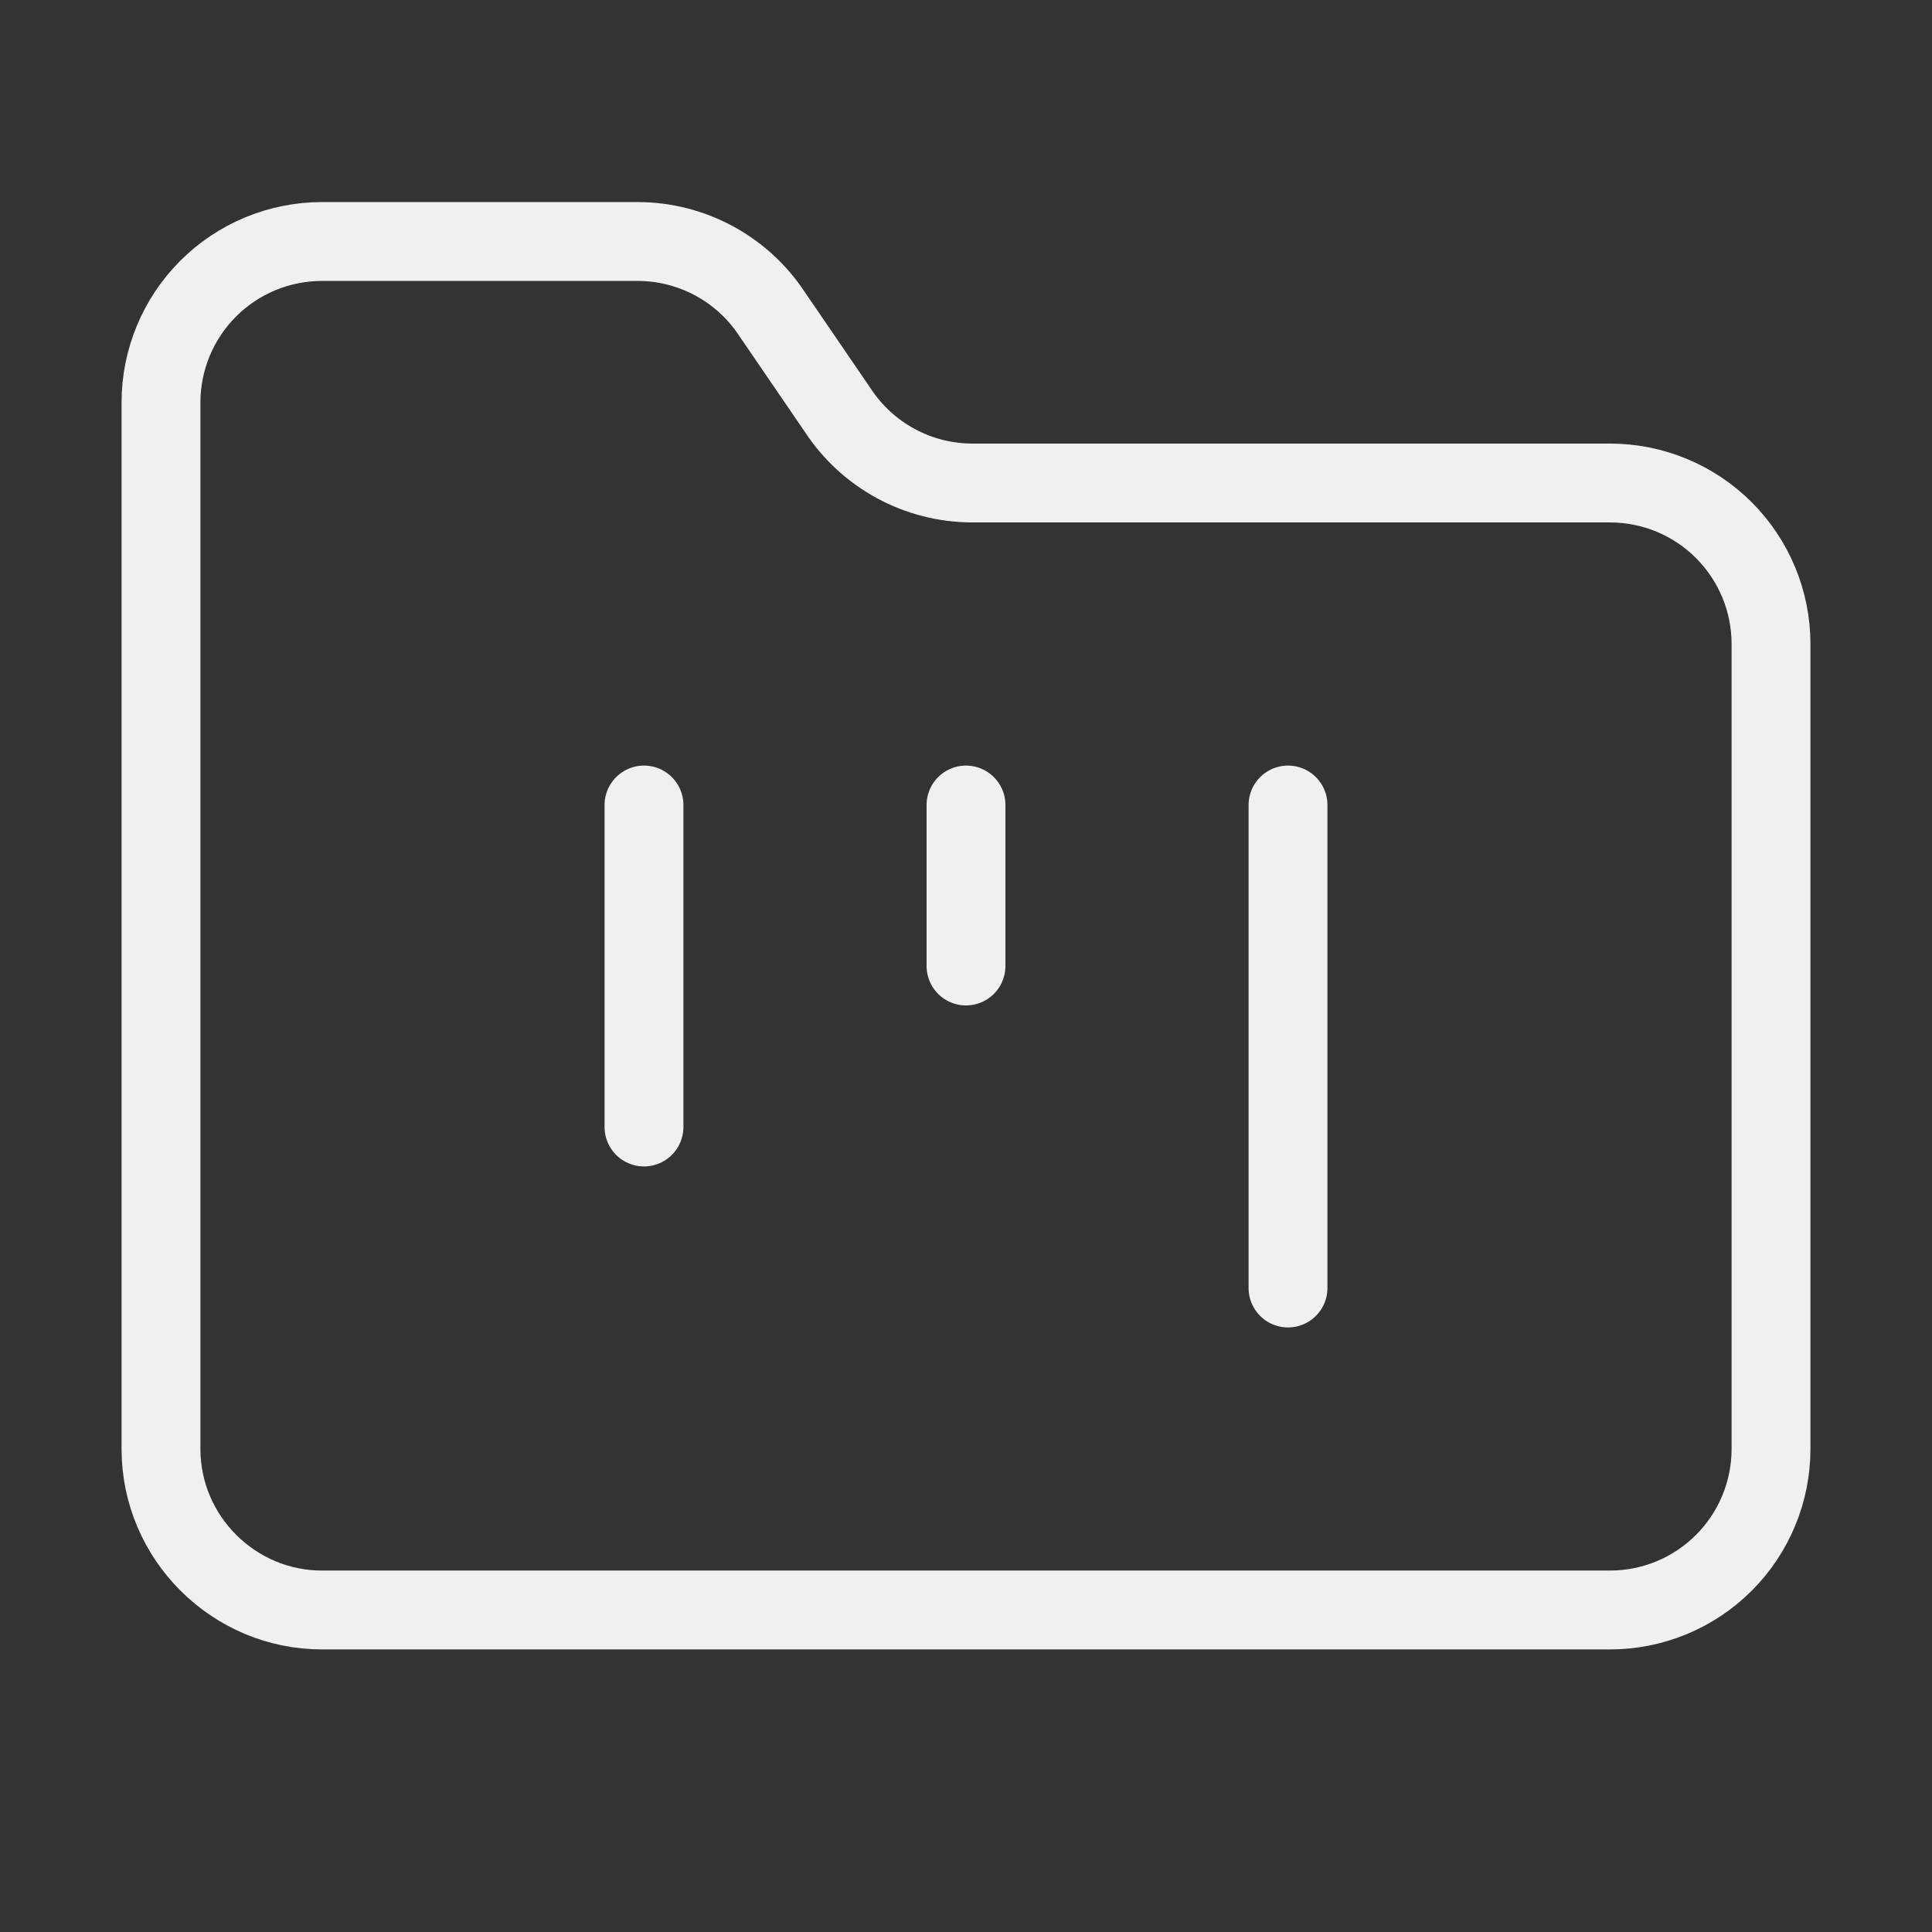 <svg width="49" height="49" viewBox="0 0 49 49" fill="none" xmlns="http://www.w3.org/2000/svg">
<rect x="0" y="0" width="49" height="49" fill="#333333" stroke="none"/>
<path d="M16.333 20.417V28.583M24.5 20.417V24.5M32.667 20.417V32.667M8.167 40.833H40.833C41.916 40.833 42.955 40.403 43.721 39.637C44.486 38.872 44.917 37.833 44.917 36.75V16.333C44.917 15.25 44.486 14.212 43.721 13.446C42.955 12.68 41.916 12.25 40.833 12.25H24.643C23.97 12.246 23.309 12.077 22.718 11.756C22.127 11.436 21.624 10.974 21.254 10.412L19.58 7.963C19.21 7.401 18.707 6.939 18.116 6.619C17.524 6.298 16.863 6.128 16.19 6.125H8.167C7.084 6.125 6.045 6.555 5.279 7.321C4.514 8.087 4.083 9.125 4.083 10.208V36.75C4.083 38.996 5.921 40.833 8.167 40.833Z" stroke="#F1F0EE" stroke-width="2" stroke-linecap="round" stroke-linejoin="round"/>
</svg>
